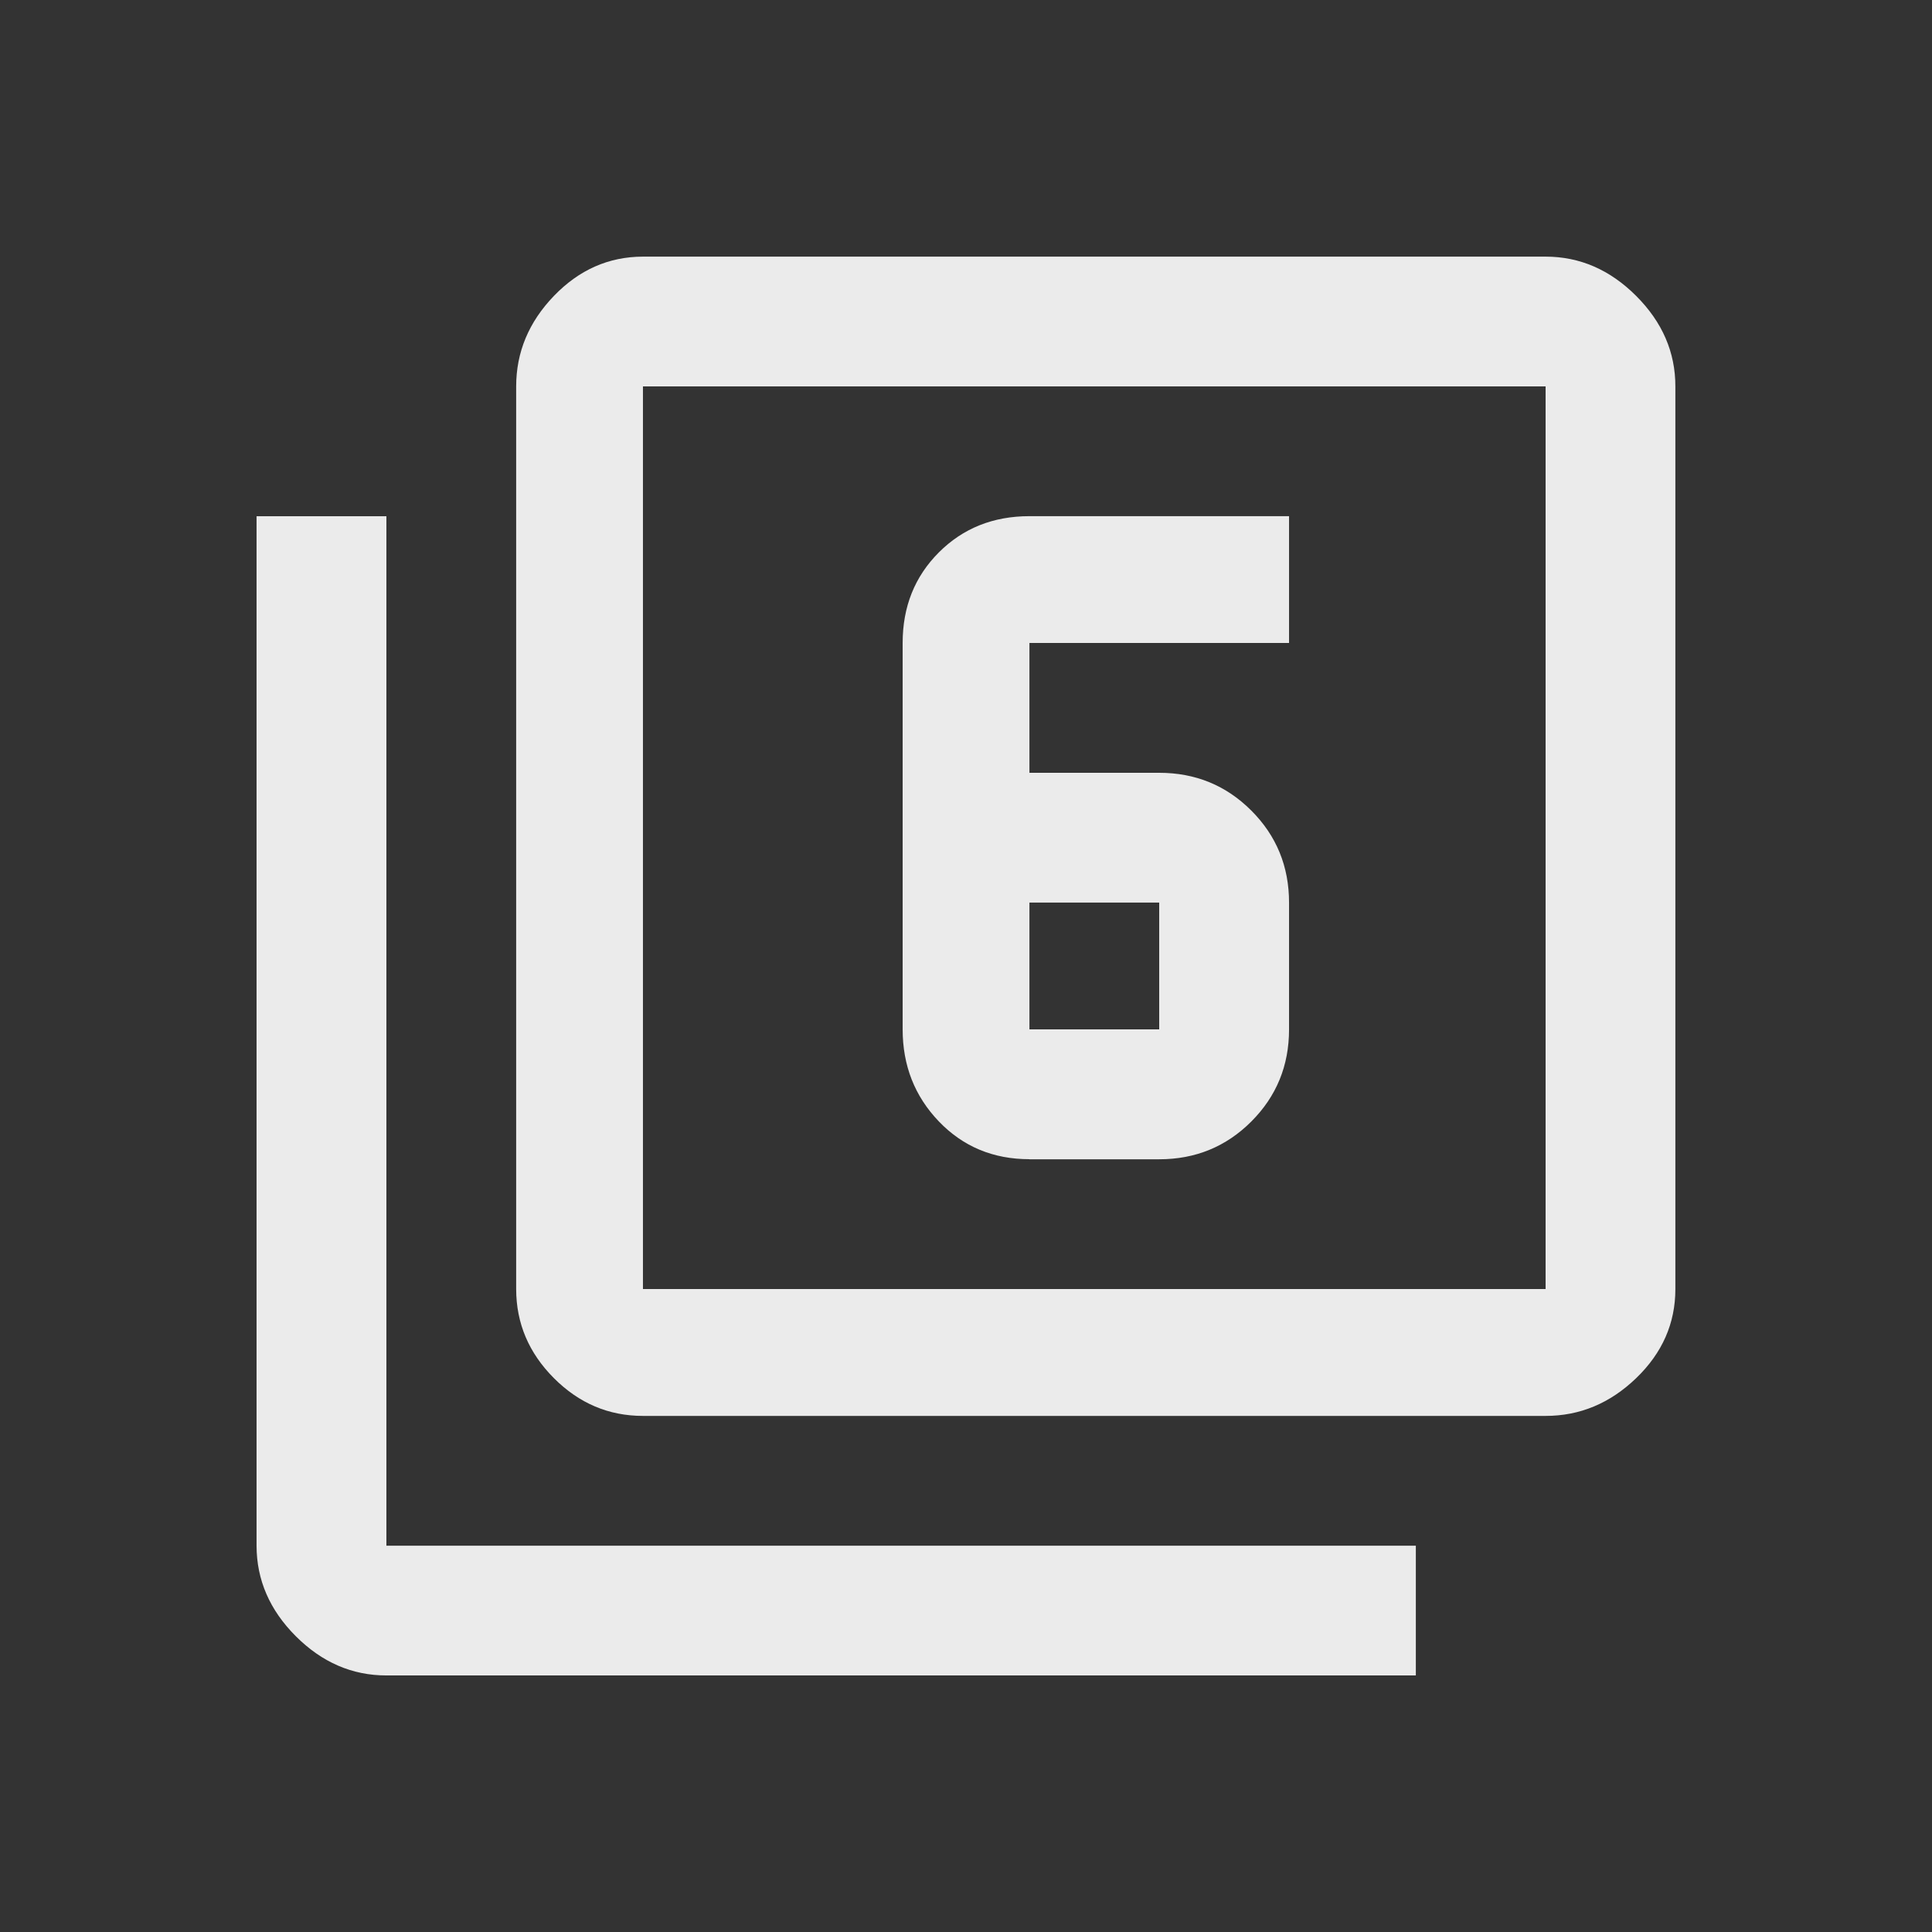 <!-- Generated by IcoMoon.io -->
<svg version="1.1" xmlns="http://www.w3.org/2000/svg" width="24" height="24" viewBox="0 0 24 24">
<rect x="0" y="0" width="24" height="24" fill="#333333" stroke="none"/>
<title>filter_6</title>
<path fill="#ebebeb" d="M12.788 11.212v1.575h1.612v-1.575h-1.612zM12.788 14.4q-0.675 0-1.125-0.469t-0.45-1.144v-4.8q0-0.675 0.45-1.125t1.125-0.45h3.225v1.575h-3.225v1.613h1.612q0.675 0 1.144 0.469t0.469 1.144v1.575q0 0.675-0.469 1.144t-1.144 0.469h-1.612zM19.2 16.013v-11.213h-11.213v11.213h11.213zM19.2 3.188q0.637 0 1.125 0.488t0.487 1.125v11.213q0 0.637-0.487 1.106t-1.125 0.469h-11.213q-0.638 0-1.106-0.469t-0.469-1.106v-11.213q0-0.638 0.469-1.125t1.106-0.488h11.213zM4.8 6.413v12.788h12.788v1.612h-12.788q-0.638 0-1.125-0.487t-0.488-1.125v-12.788h1.613z"></path>
</svg>
